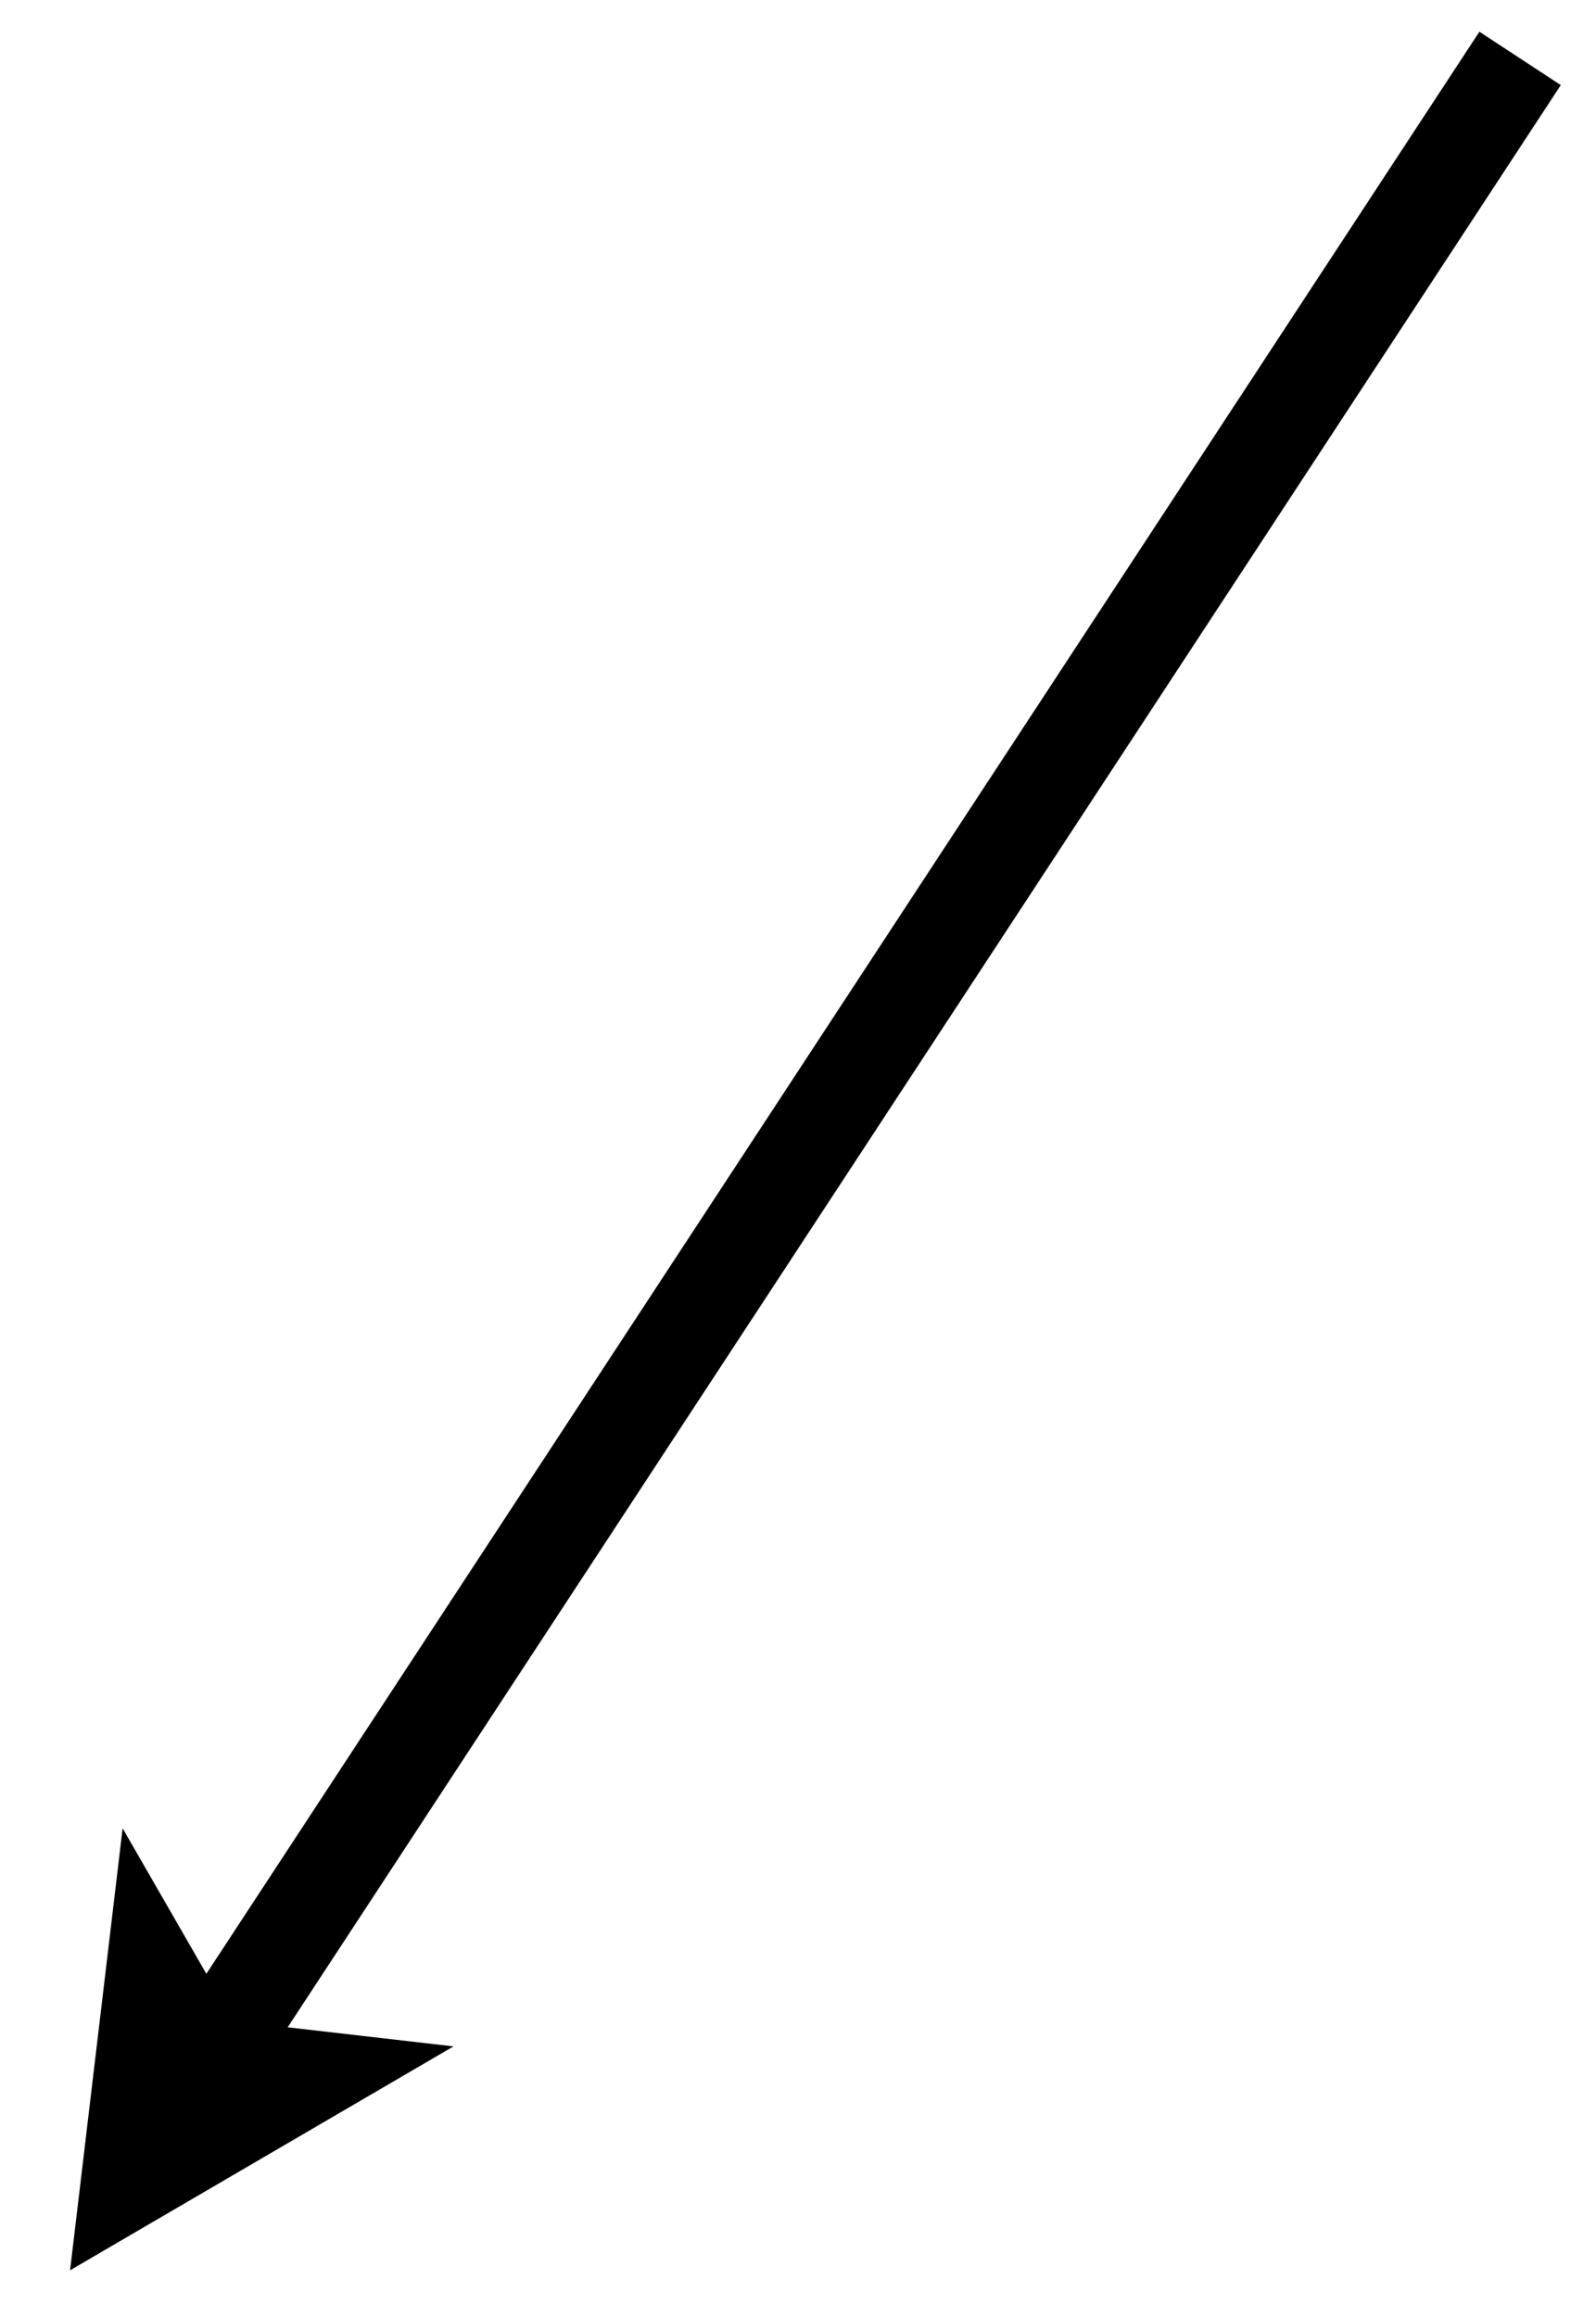 <?xml version="1.0" encoding="UTF-8" standalone="no"?><svg xmlns="http://www.w3.org/2000/svg" xmlns:xlink="http://www.w3.org/1999/xlink" clip-rule="evenodd" stroke-miterlimit="10" viewBox="0 0 82 119"><desc>SVG generated by Keynote</desc><defs></defs><g transform="matrix(1.00, 0.00, -0.00, -1.00, 0.0, 119.0)"><path d="M 7.0 102.9 L 8.4 100.8 L 74.5 0.0 " fill="none" stroke="#000000" stroke-width="5.00" transform="matrix(1.00, 0.00, 0.00, -1.00, 3.6, 116.0)"></path><path d="M 6.3 25.1 L 3.6 2.4 L 23.3 13.9 L 12.0 15.2 Z M 6.3 25.1 " fill="#000000"></path></g></svg>